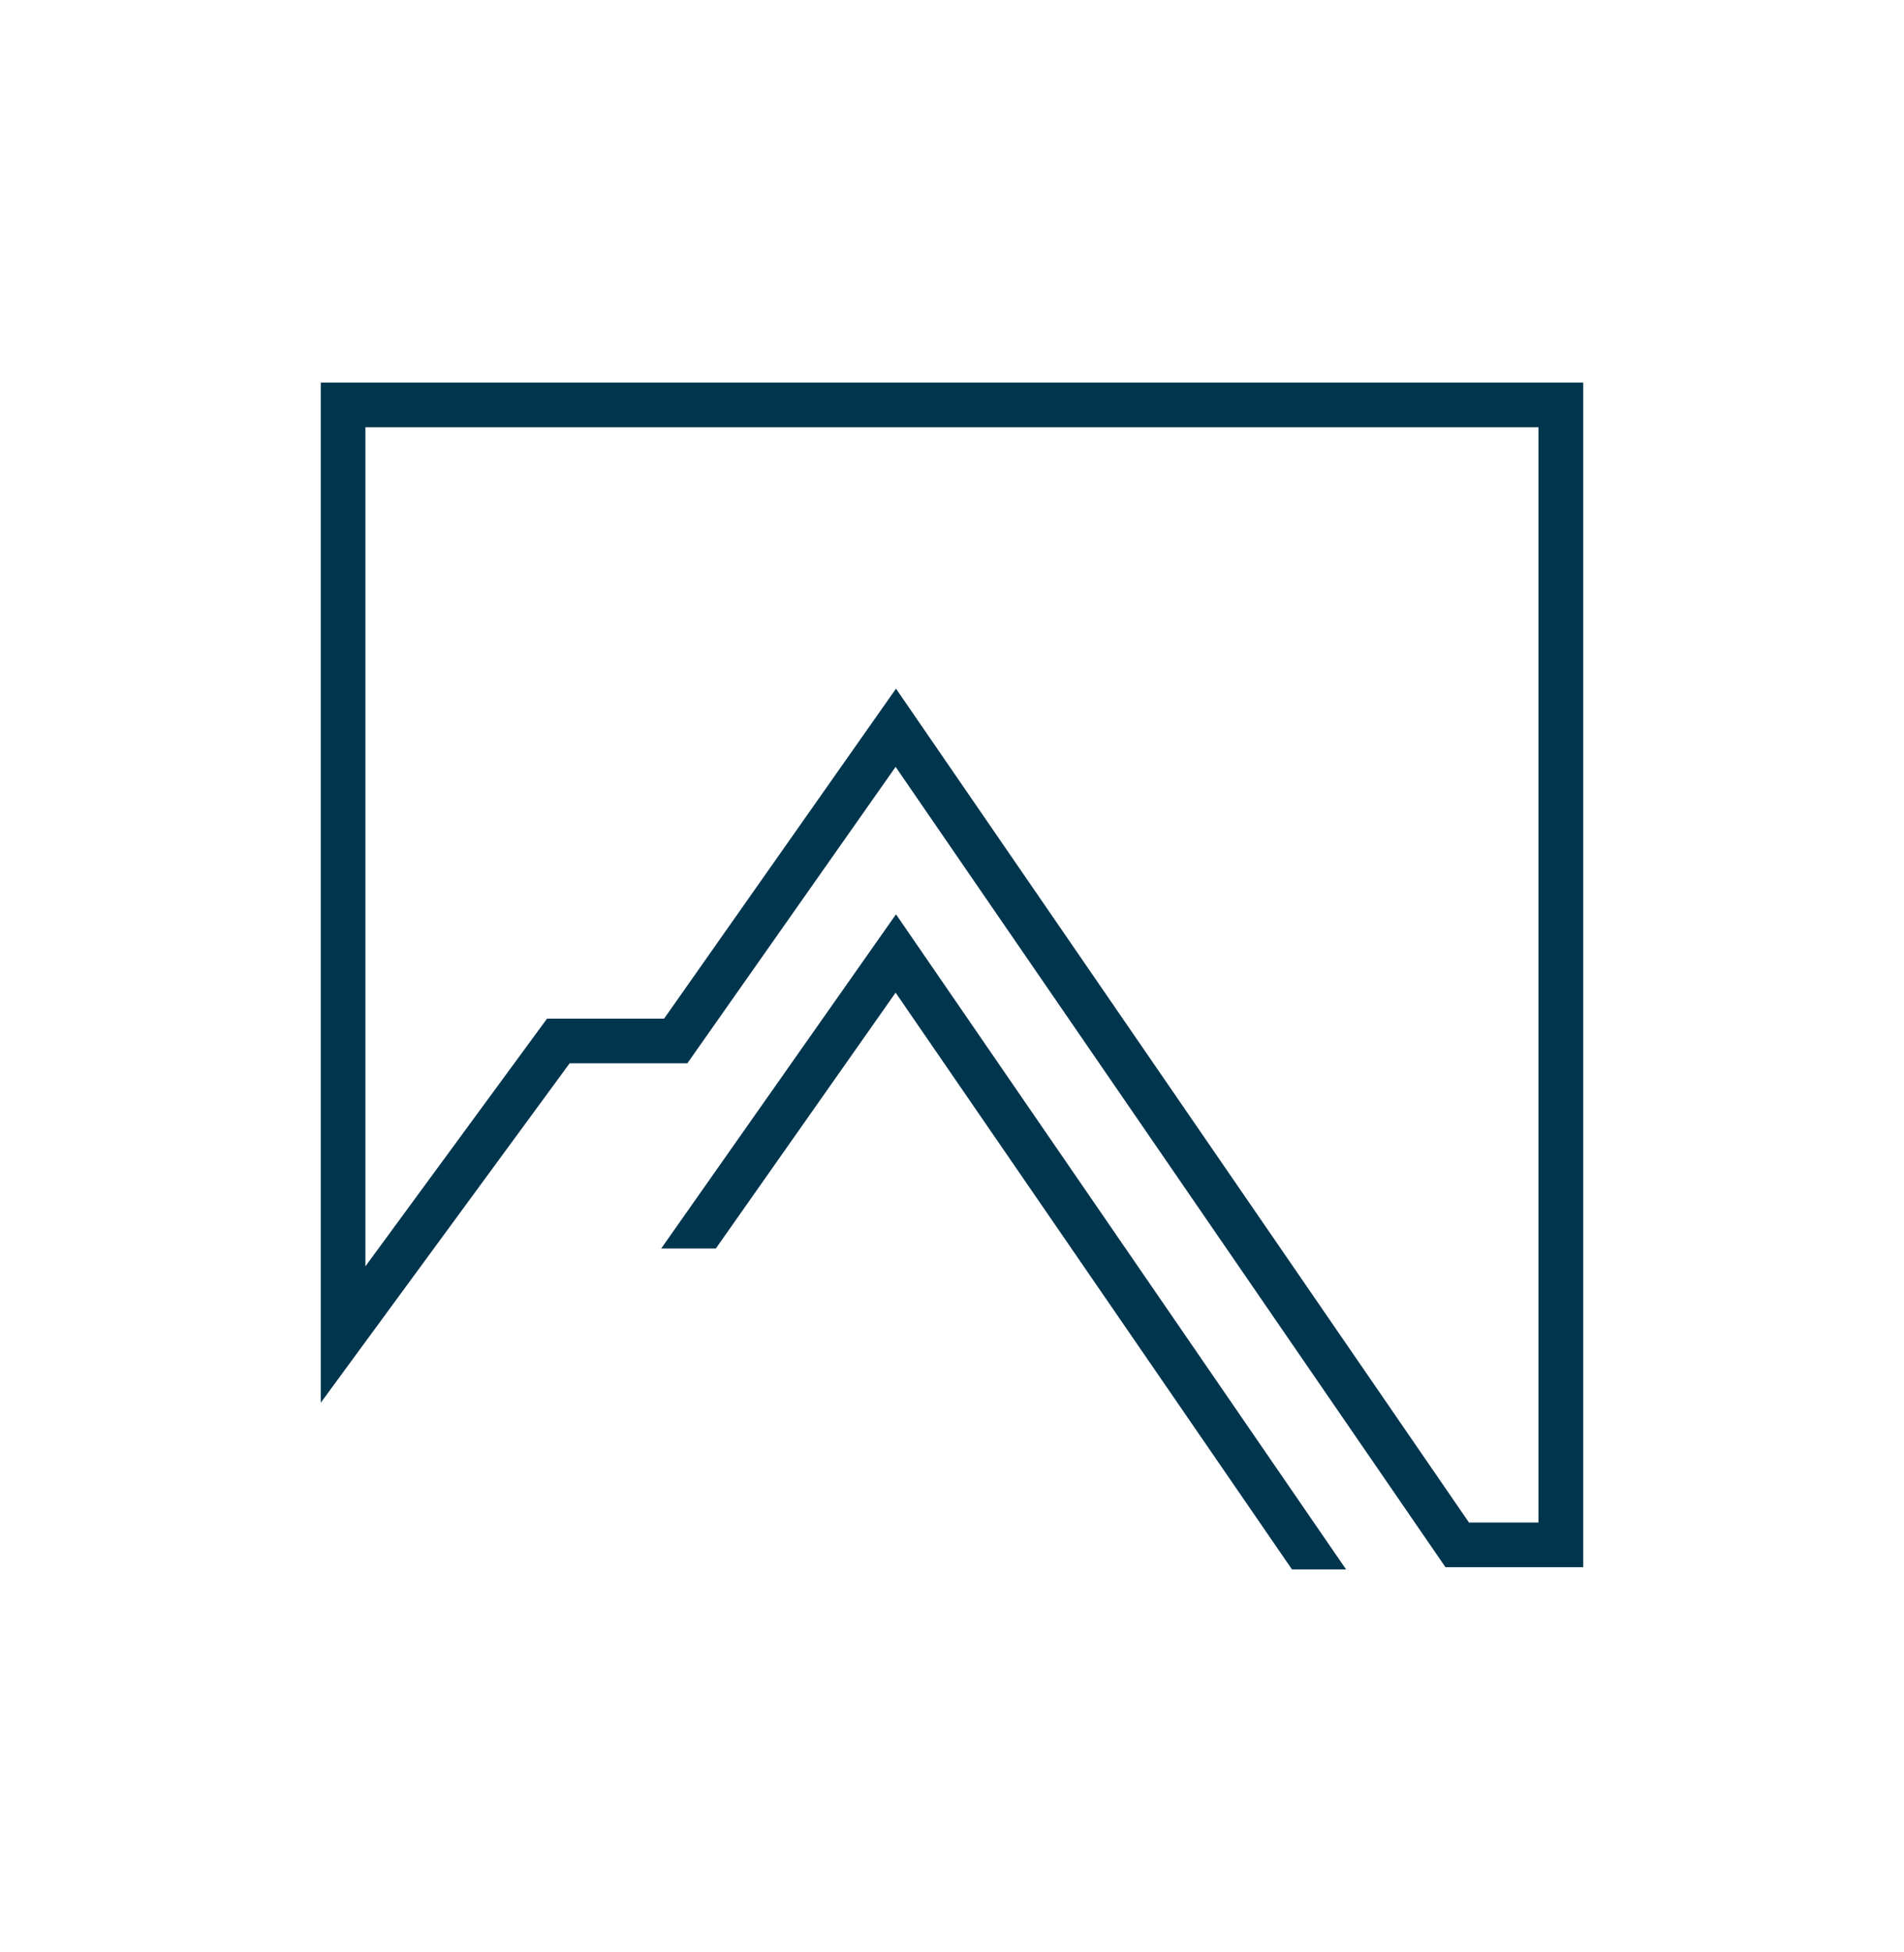 <?xml version="1.0" encoding="UTF-8"?>
<svg id="Layer_1" data-name="Layer 1" xmlns="http://www.w3.org/2000/svg" viewBox="0 0 146.37 150">
  <defs>
    <style>
      .cls-1 {
        fill: #00354e;
        stroke-width: 0px;
      }
    </style>
  </defs>
  <path class="cls-1" d="M121.71,120.43h-10.59l-42.27-61.5-16.01,22.78h-9.05l-19.13,26.08V29.4h97.05v91.04ZM112.92,117h5.35V32.83H28.09v64.48l13.96-19.03h9l17.83-25.36,44.05,64.08Z"/>
  <polygon class="cls-1" points="68.88 70.26 50.83 95.94 55.03 95.94 68.85 76.28 99.32 120.6 103.48 120.6 68.88 70.26"/>
</svg>